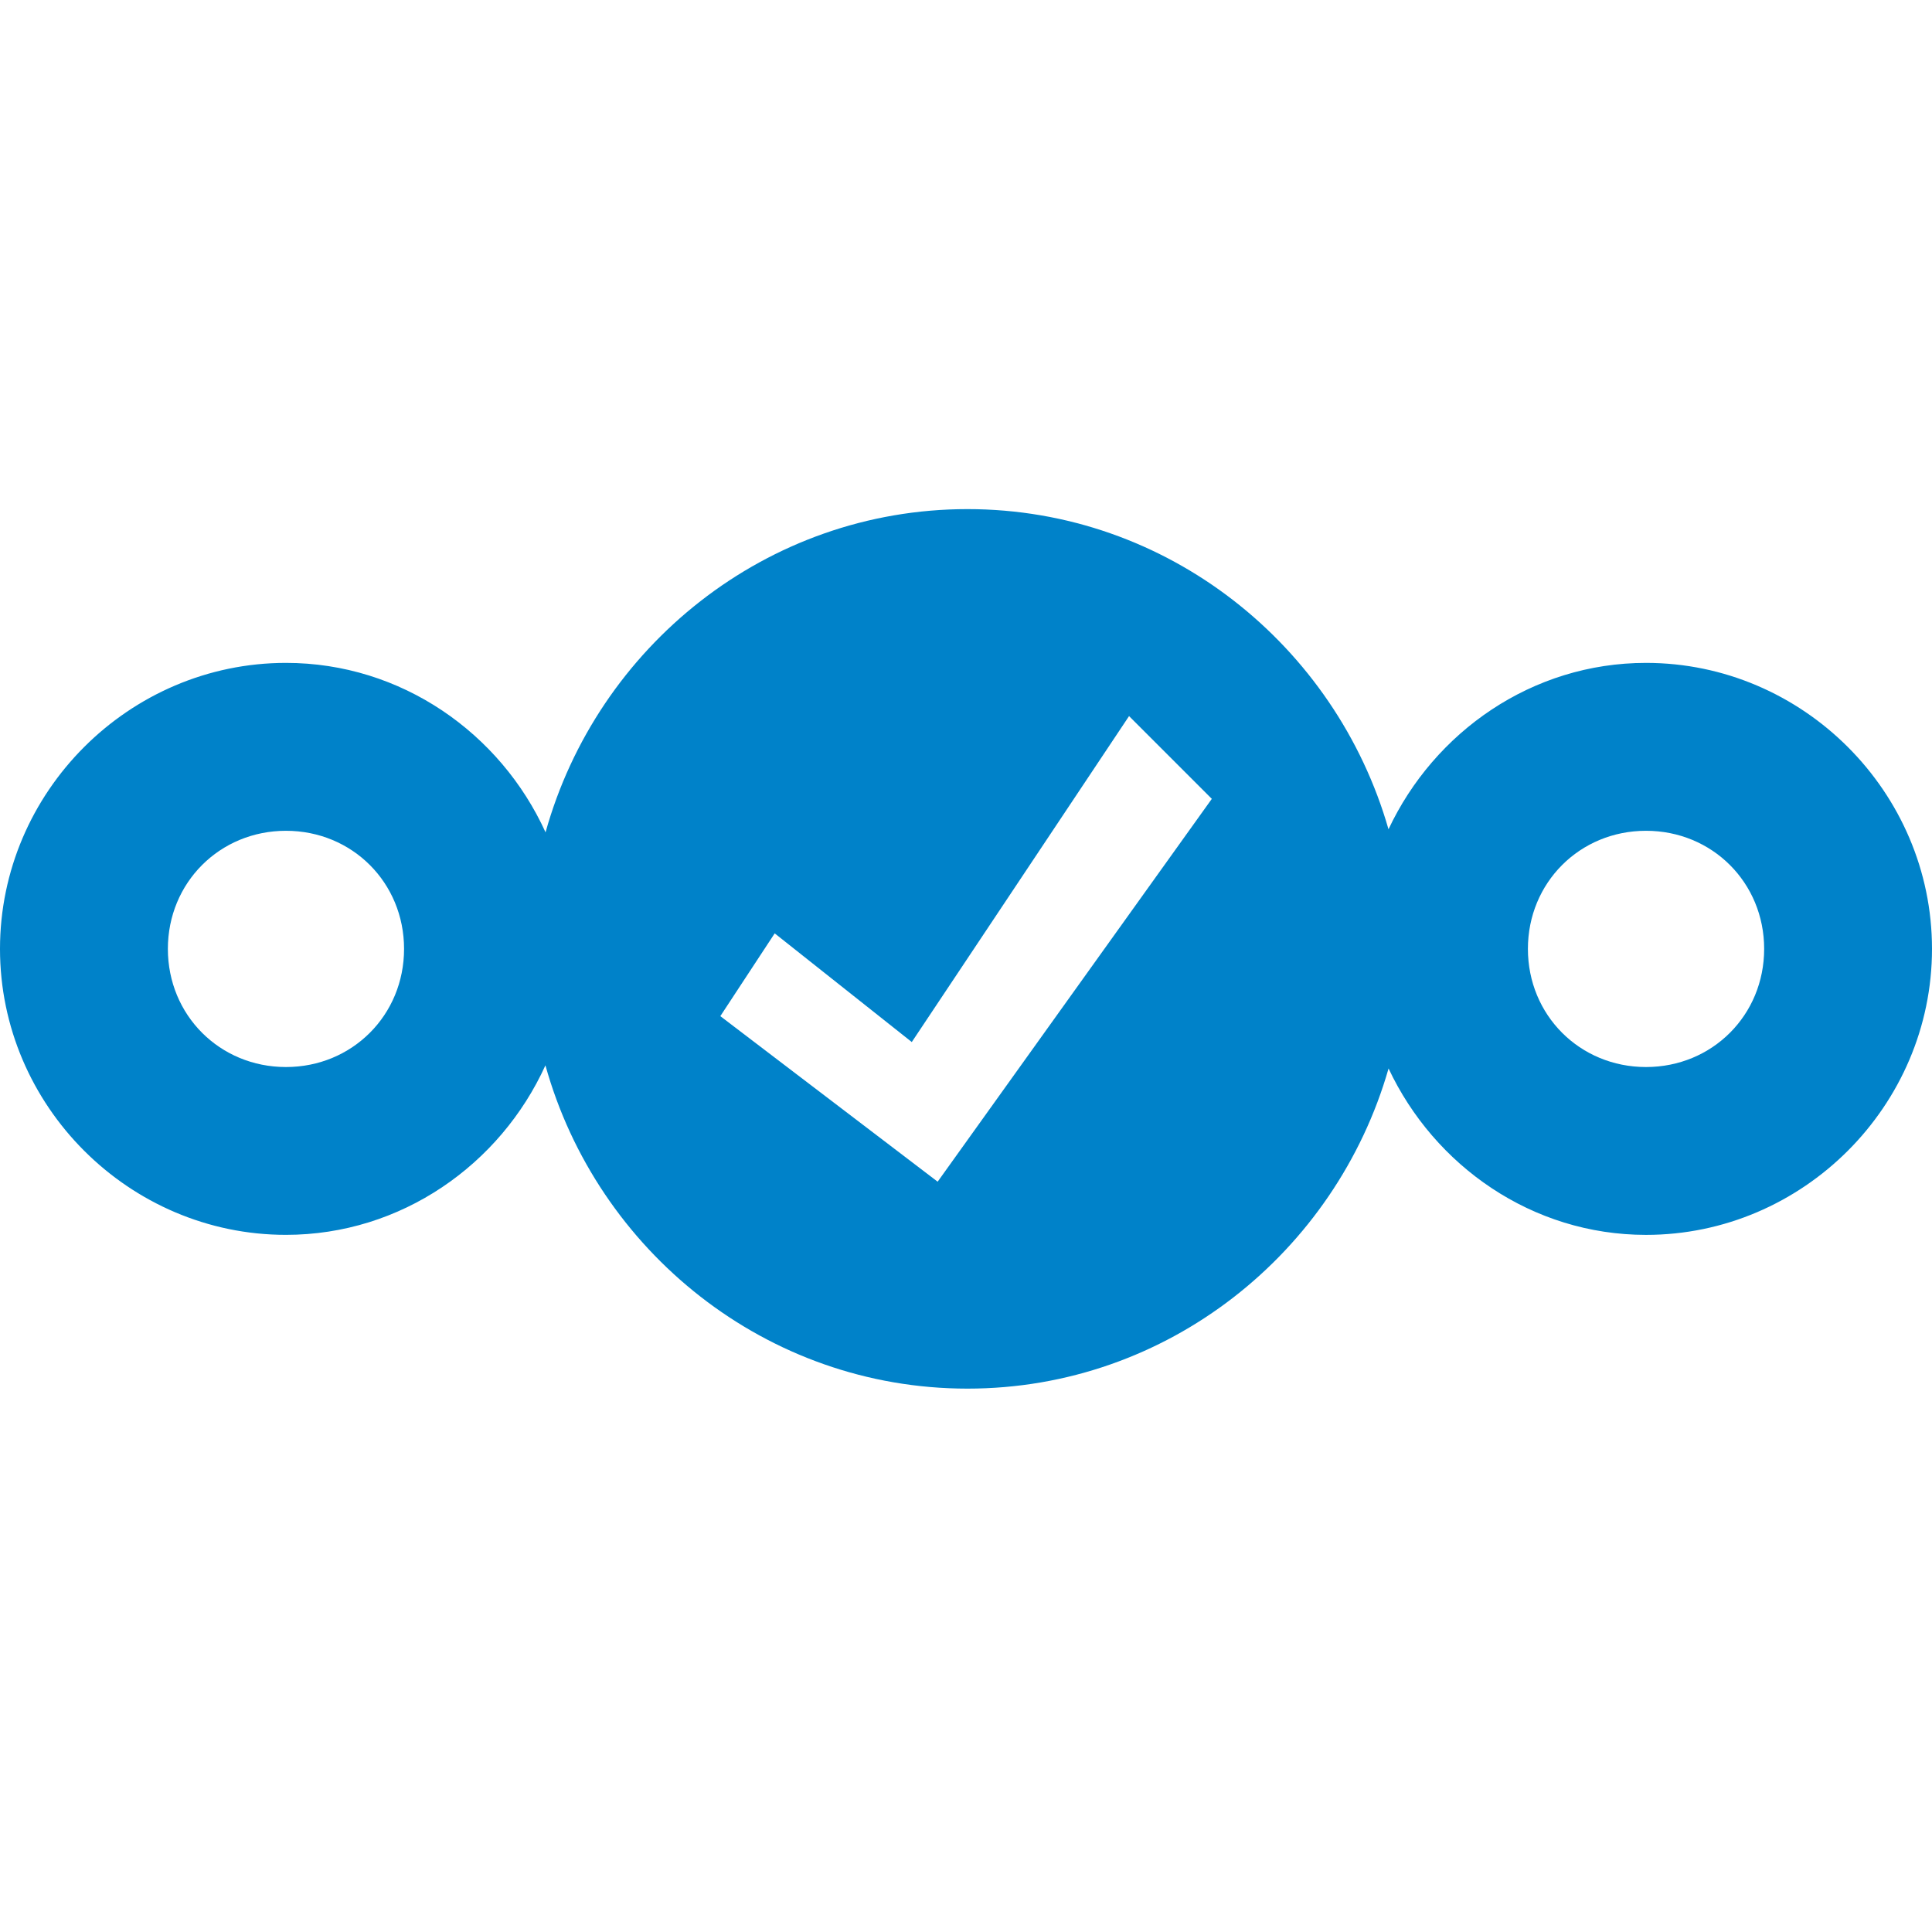 <?xml version="1.0" encoding="UTF-8" standalone="no"?>
<svg
   xmlns:dc="http://purl.org/dc/elements/1.1/"
   xmlns:cc="http://creativecommons.org/ns#"
   xmlns:rdf="http://www.w3.org/1999/02/22-rdf-syntax-ns#"
   xmlns:svg="http://www.w3.org/2000/svg"
   xmlns="http://www.w3.org/2000/svg"
   xmlns:sodipodi="http://sodipodi.sourceforge.net/DTD/sodipodi-0.dtd"
   xmlns:inkscape="http://www.inkscape.org/namespaces/inkscape"
   enable-background="new 0 0 64 64"
   xml:space="preserve"
   viewBox="0 0 64 64"
   version="1.1"
   y="0px"
   x="0px"
   id="svg2"
   inkscape:version="0.91 r13725"
   sodipodi:docname="state-ok-3.svg"><defs
     id="defs14" /><sodipodi:namedview
     pagecolor="#ffffff"
     bordercolor="#666666"
     borderopacity="1"
     objecttolerance="10"
     gridtolerance="10"
     guidetolerance="10"
     inkscape:pageopacity="0"
     inkscape:pageshadow="2"
     inkscape:window-width="640"
     inkscape:window-height="480"
     id="namedview12"
     showgrid="false"
     inkscape:zoom="5.0234375"
     inkscape:cx="-31.782855"
     inkscape:cy="22.131369"
     inkscape:current-layer="svg2" /><path
     inkscape:connector-curvature="0"
     id="path6"
     d="M 32.049,16.865 C 25.381,16.866 19.782,21.431 18.072,27.572 16.579,24.288 13.292,21.959 9.473,21.959 4.275,21.96 7e-4,26.233 0,31.432 c -9.323e-4,5.199 4.274,9.474 9.473,9.474 3.819,0 7.102,-2.33 8.595,-5.615 1.71,6.143 7.313,10.709 13.981,10.709 6.631,5.12e-4 12.203,-4.515 13.949,-10.605 1.517,3.225 4.753,5.511 8.527,5.512 5.2,9.28e-4 9.475,-4.274 9.475,-9.475 -5.12e-4,-5.199 -4.276,-9.473 -9.475,-9.473 -3.775,9.59e-4 -7.013,2.287 -8.529,5.512 -1.747,-6.089 -7.316,-10.606 -13.947,-10.606 z m 5.352,6.856 2.742,2.742 -9.082,12.682 -7.199,-5.484 1.801,-2.742 4.541,3.6 7.197,-10.797 z m -27.928,3.8 c 2.194,2.54e-4 3.912,1.718 3.912,3.912 3.85e-4,2.194 -1.718,3.914 -3.912,3.914 -2.194,-2.56e-4 -3.912,-1.72 -3.912,-3.914 2.566e-4,-2.193 1.718,-3.912 3.912,-3.912 z m 45.053,0 c 2.194,-3.84e-4 3.914,1.718 3.914,3.912 5.12e-4,2.195 -1.72,3.914 -3.914,3.914 -2.194,-2.56e-4 -3.912,-1.72 -3.912,-3.914 2.48e-4,-2.193 1.718,-3.912 3.912,-3.912 z"
     style="color:#000000;text-indent:0;text-decoration:none;text-decoration-line:none;text-decoration-style:solid;text-decoration-color:#000000;text-transform:none;block-progression:tb;white-space:normal;isolation:auto;mix-blend-mode:normal;solid-color:#000000;fill:#0082c9;fill-opacity:1;color-rendering:auto;image-rendering:auto;shape-rendering:auto;enable-background:accumulate" /></svg>
